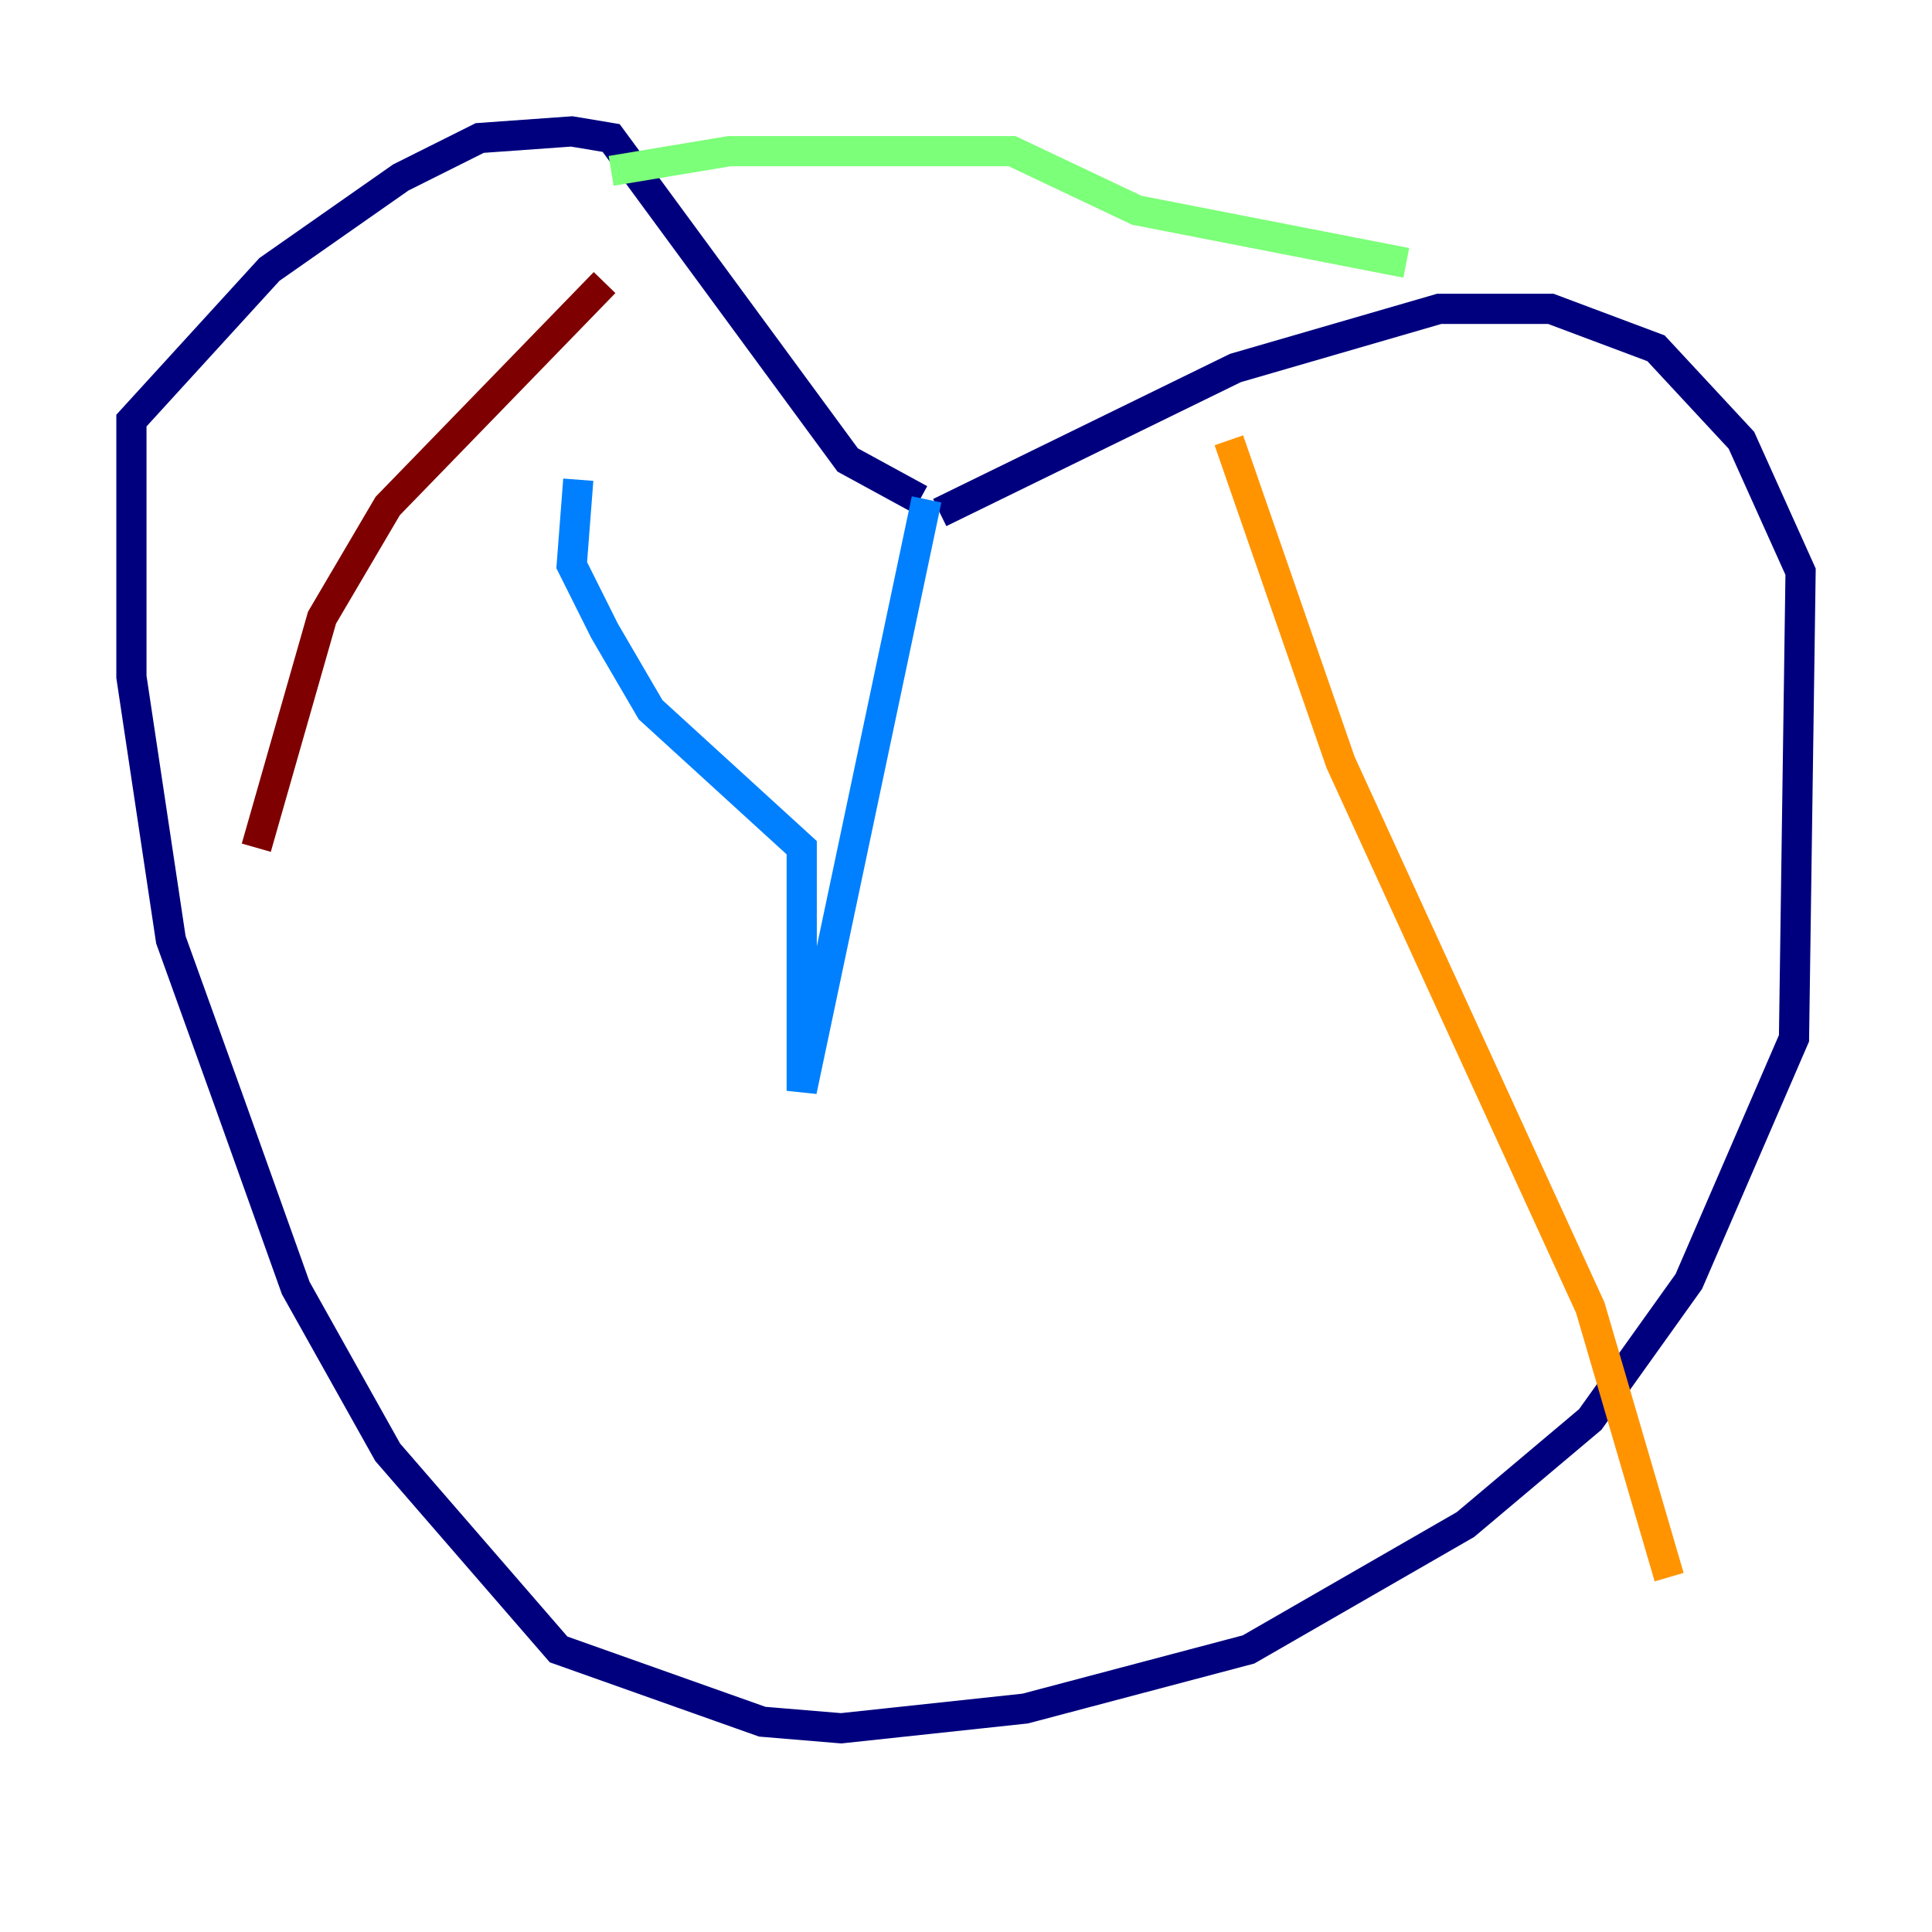 <?xml version="1.0" encoding="utf-8" ?>
<svg baseProfile="tiny" height="128" version="1.2" viewBox="0,0,128,128" width="128" xmlns="http://www.w3.org/2000/svg" xmlns:ev="http://www.w3.org/2001/xml-events" xmlns:xlink="http://www.w3.org/1999/xlink"><defs /><polyline fill="none" points="62.258,33.959 81.85,24.381 95.347,20.463 102.748,20.463 109.714,23.075 115.374,29.17 119.293,37.878 118.857,68.789 111.891,84.898 105.361,94.041 97.088,101.007 82.721,109.279 67.918,113.197 55.728,114.503 50.503,114.068 37.007,109.279 25.687,96.218 19.592,85.333 15.238,73.143 11.32,62.258 8.707,44.843 8.707,27.864 17.85,17.85 26.558,11.755 31.782,9.143 37.878,8.707 40.49,9.143 56.163,30.476 60.952,33.088" stroke="#00007f" stroke-width="2" /><polyline fill="none" points="61.388,33.088 53.116,72.272 53.116,56.163 43.102,47.02 40.054,41.796 37.878,37.442 38.313,31.782" stroke="#0080ff" stroke-width="2" /><polyline fill="none" points="40.49,11.32 48.327,10.014 67.048,10.014 75.32,13.932 93.17,17.415" stroke="#7cff79" stroke-width="2" /><polyline fill="none" points="81.415,29.17 88.816,50.503 105.361,86.639 110.585,104.49" stroke="#ff9400" stroke-width="2" /><polyline fill="none" points="40.054,18.721 25.687,33.524 21.333,40.925 16.98,56.163" stroke="#7f0000" stroke-width="2" /></svg>